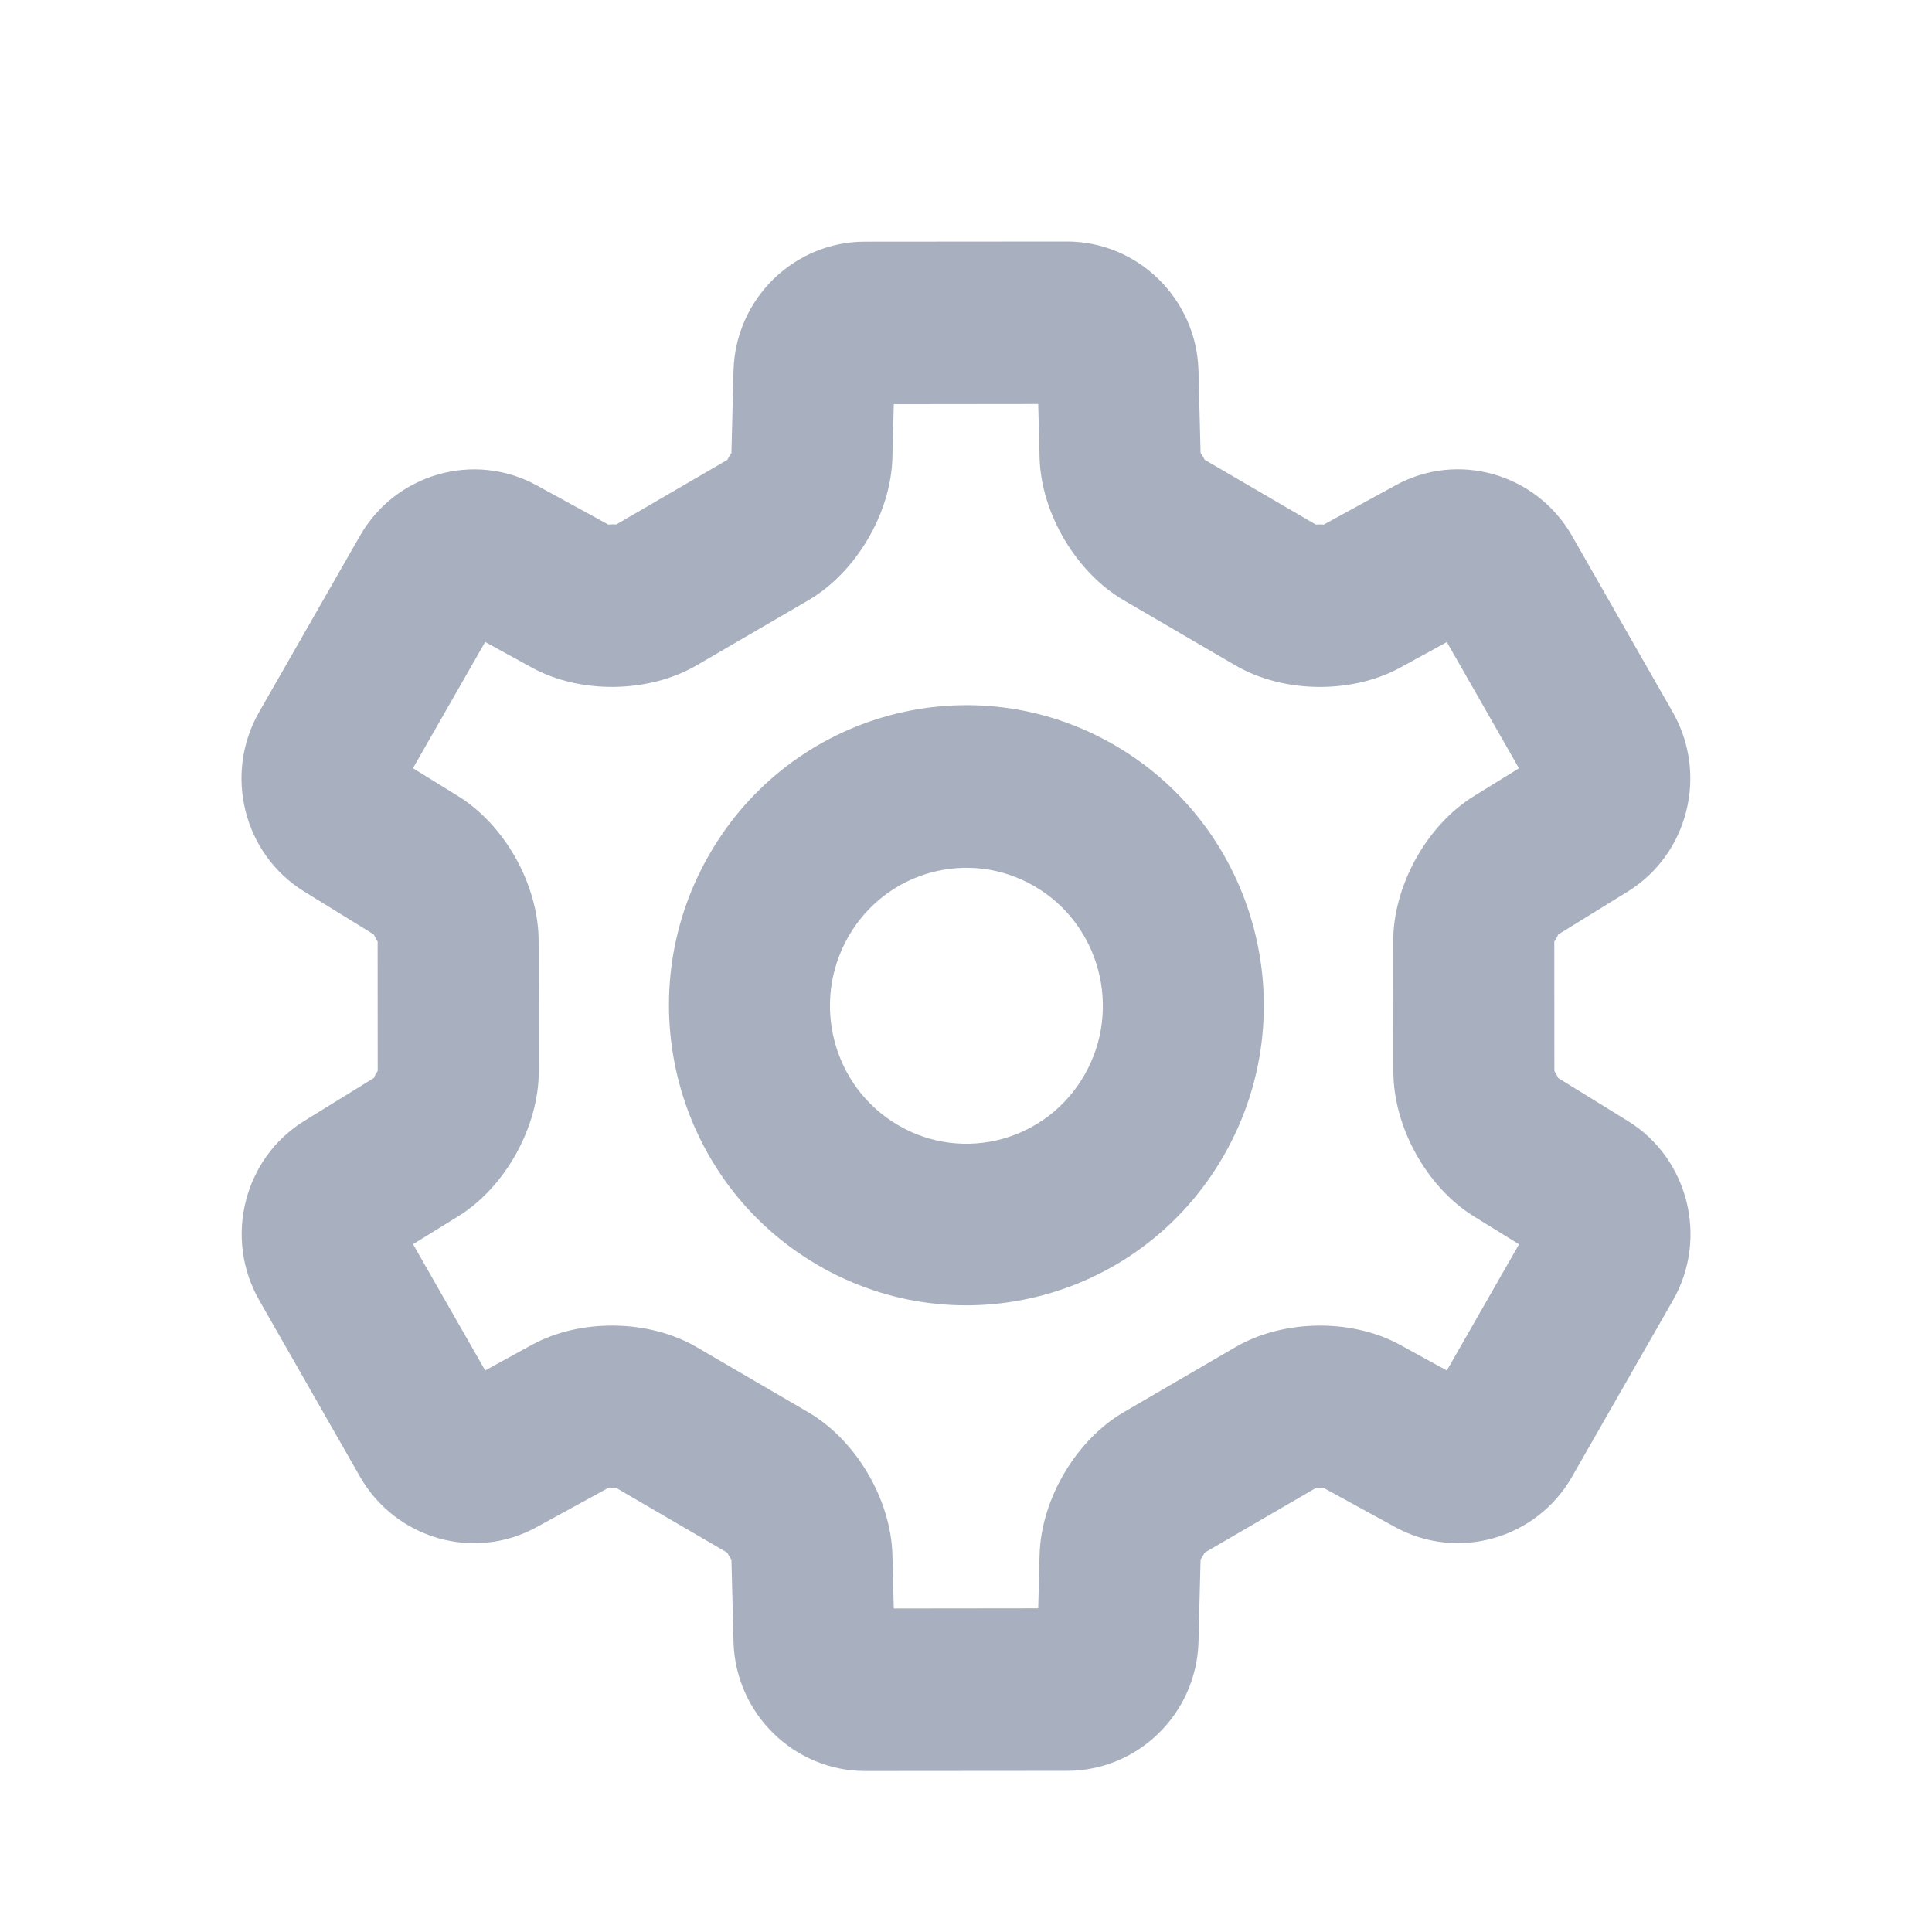 <?xml version="1.0" encoding="UTF-8"?>
<svg width="24px" height="24px" viewBox="0 0 24 24" version="1.1" xmlns="http://www.w3.org/2000/svg" xmlns:xlink="http://www.w3.org/1999/xlink">
    <!-- Generator: sketchtool 51.3 (57544) - http://www.bohemiancoding.com/sketch -->
    <title>04DE9262-D7F5-4F62-ABBC-B7FEE7D29B89</title>
    <desc>Created with sketchtool.</desc>
    <defs></defs>
    <g id="Symbols" stroke="none" stroke-width="1" fill="none" fill-rule="evenodd">
        <g id="Action-icons/Settings/Line/24px/Grey_base">
            <g id="settings">
                <rect id="bg" fill="#80CBC4" opacity="0" x="0" y="0" width="24" height="24"></rect>
                <path d="M6.602,16.709 C7.206,16.377 8.057,16.387 8.653,16.734 L10.038,17.542 C10.633,17.888 11.069,18.626 11.086,19.318 L11.103,19.981 L12.897,19.979 L12.914,19.318 C12.931,18.626 13.366,17.888 13.962,17.541 L15.348,16.734 C15.943,16.388 16.795,16.377 17.395,16.708 L17.973,17.025 L18.87,15.457 L18.31,15.111 C17.724,14.749 17.309,14.001 17.309,13.309 L17.307,11.693 C17.307,11.002 17.723,10.252 18.309,9.89 L18.869,9.544 L17.973,7.976 L17.398,8.291 C16.794,8.623 15.943,8.613 15.347,8.266 L13.962,7.458 C13.367,7.112 12.931,6.374 12.914,5.682 L12.897,5.019 L11.103,5.021 L11.086,5.682 C11.069,6.374 10.634,7.112 10.038,7.459 L8.652,8.266 C8.057,8.612 7.205,8.623 6.605,8.292 L6.027,7.975 L5.13,9.543 L5.69,9.889 C6.276,10.251 6.691,10.999 6.691,11.691 L6.693,13.307 C6.693,13.998 6.277,14.748 5.691,15.11 L5.131,15.456 L6.027,17.024 L6.602,16.709 Z M4.472,18.344 L3.221,16.154 C2.78,15.383 3.026,14.39 3.779,13.925 L4.647,13.389 C4.637,13.394 4.692,13.296 4.692,13.307 L4.691,11.692 C4.691,11.701 4.637,11.605 4.646,11.61 L3.777,11.074 C3.024,10.609 2.777,9.616 3.219,8.845 L4.472,6.655 C4.913,5.885 5.887,5.604 6.665,6.028 L7.562,6.519 C7.551,6.513 7.661,6.512 7.652,6.517 L9.038,5.711 C9.03,5.716 9.086,5.621 9.086,5.631 L9.112,4.602 C9.137,3.712 9.863,3.002 10.746,3.002 L13.253,3 C14.134,3 14.863,3.711 14.888,4.602 L14.914,5.63 C14.914,5.62 14.97,5.714 14.962,5.71 L16.348,6.518 C16.339,6.513 16.448,6.514 16.441,6.518 L17.337,6.028 C18.112,5.603 19.085,5.883 19.528,6.656 L20.779,8.846 C21.22,9.617 20.974,10.61 20.221,11.075 L19.353,11.611 C19.363,11.606 19.308,11.704 19.308,11.693 L19.309,13.308 C19.309,13.299 19.363,13.395 19.354,13.39 L20.223,13.926 C20.976,14.391 21.223,15.384 20.781,16.155 L19.528,18.345 C19.087,19.115 18.113,19.396 17.335,18.972 L16.438,18.481 C16.449,18.487 16.339,18.488 16.348,18.483 L14.962,19.289 C14.97,19.284 14.914,19.379 14.914,19.369 L14.888,20.398 C14.863,21.288 14.137,21.998 13.254,21.998 L10.747,22 C9.866,22 9.137,21.289 9.112,20.398 L9.086,19.37 C9.086,19.38 9.03,19.286 9.038,19.29 L7.652,18.482 C7.661,18.487 7.552,18.486 7.559,18.482 L6.663,18.972 C5.888,19.397 4.915,19.117 4.472,18.344 Z M8.806,10.624 C9.826,8.841 12.086,8.23 13.852,9.26 C15.619,10.29 16.225,12.57 15.204,14.352 C14.184,16.134 11.924,16.745 10.158,15.715 C8.391,14.686 7.785,12.406 8.806,10.624 Z M11.158,13.978 C11.968,14.452 13.005,14.171 13.473,13.351 C13.941,12.532 13.663,11.483 12.852,11.01 C12.042,10.537 11.006,10.817 10.538,11.637 C10.069,12.457 10.347,13.505 11.158,13.978 Z" id="Shape" fill="#A8B0BF" fill-rule="nonzero"></path>
            </g>
        </g>
    </g>
</svg>
